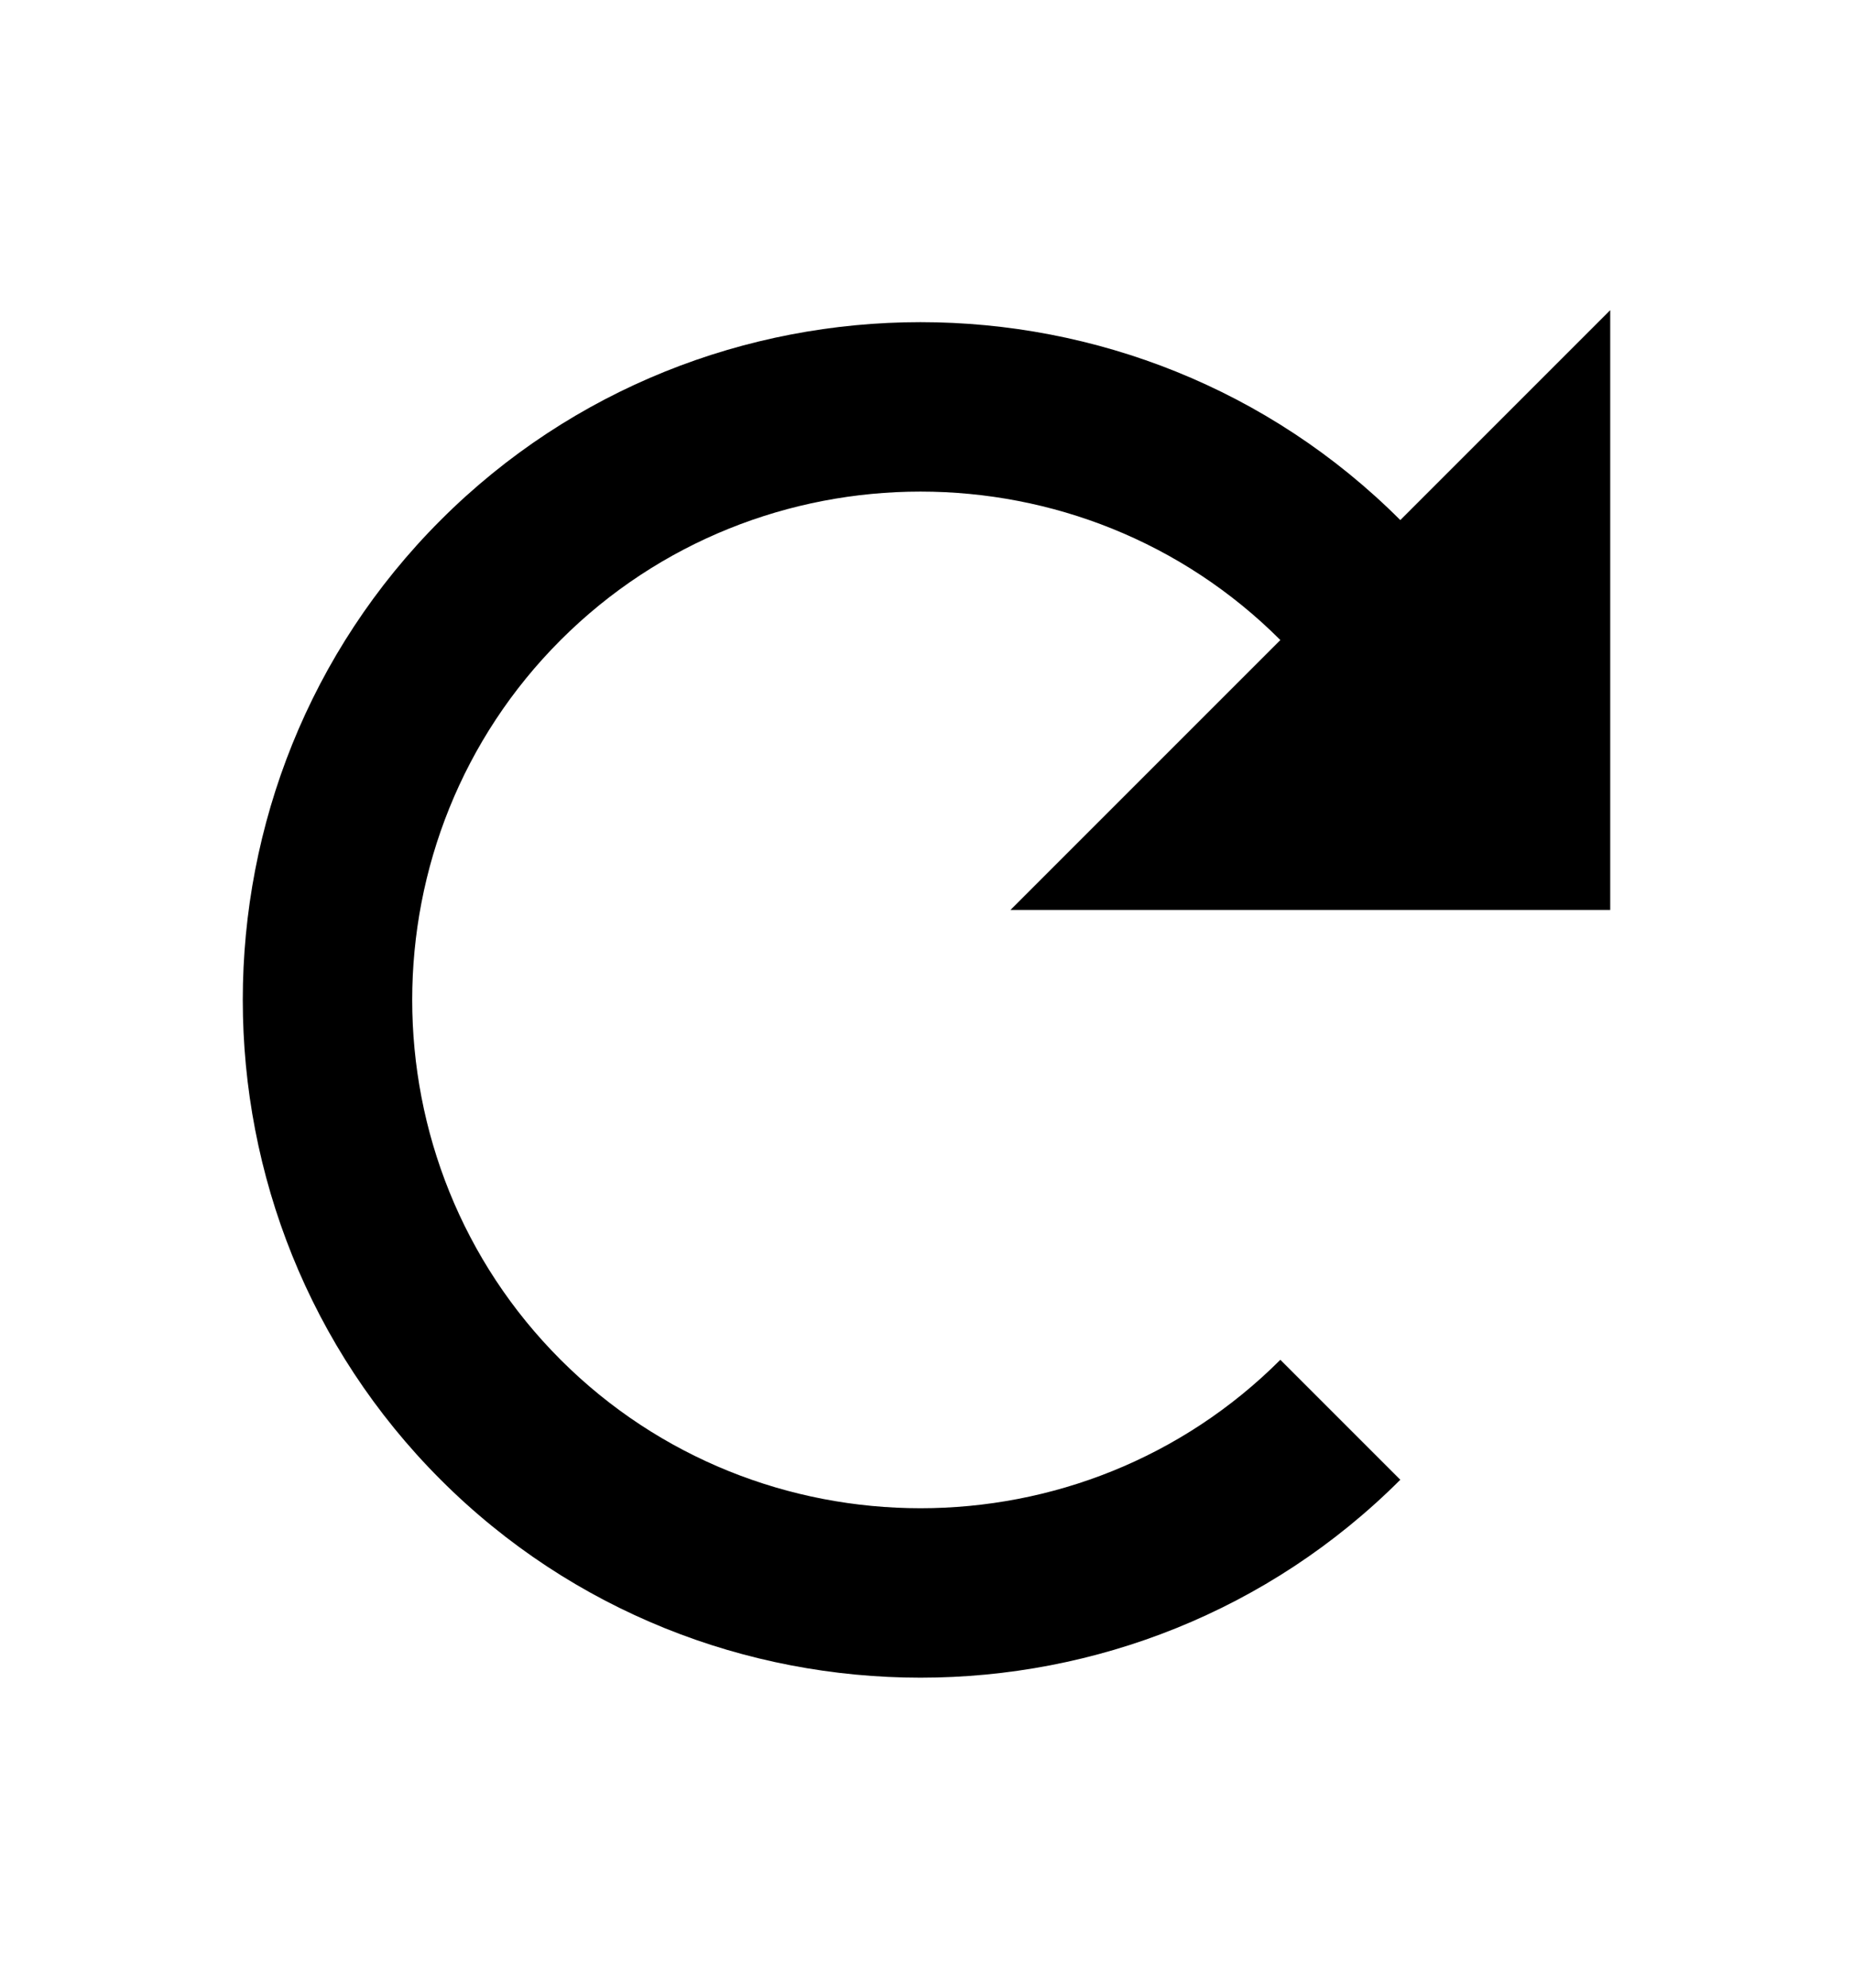<?xml version="1.0" encoding="utf-8"?>
<!-- Generator: Adobe Illustrator 16.0.3, SVG Export Plug-In . SVG Version: 6.00 Build 0)  -->
<!DOCTYPE svg PUBLIC "-//W3C//DTD SVG 1.1//EN" "http://www.w3.org/Graphics/SVG/1.1/DTD/svg11.dtd">
<svg version="1.1" id="Capa_1" xmlns="http://www.w3.org/2000/svg" xmlns:xlink="http://www.w3.org/1999/xlink" x="0px" y="0px"
	 width="471.992px" height="506.313px" viewBox="0 0 471.992 506.313" enable-background="new 0 0 471.992 506.313"
	 xml:space="preserve">
<path d="M112.254,132.469c-67.219,67.219-67.219,177.212,0,244.43c67.219,67.219,177.211,67.219,244.43,0l-30.555-30.554
	c-50.414,50.414-132.908,50.414-183.322,0c-50.412-50.413-50.414-132.907,0.001-183.321c50.413-50.414,132.909-50.414,183.321-0.001
	l-68.746,68.746h152.77V79l-53.469,53.469C289.466,65.251,179.472,65.251,112.254,132.469z"/>
</svg>
